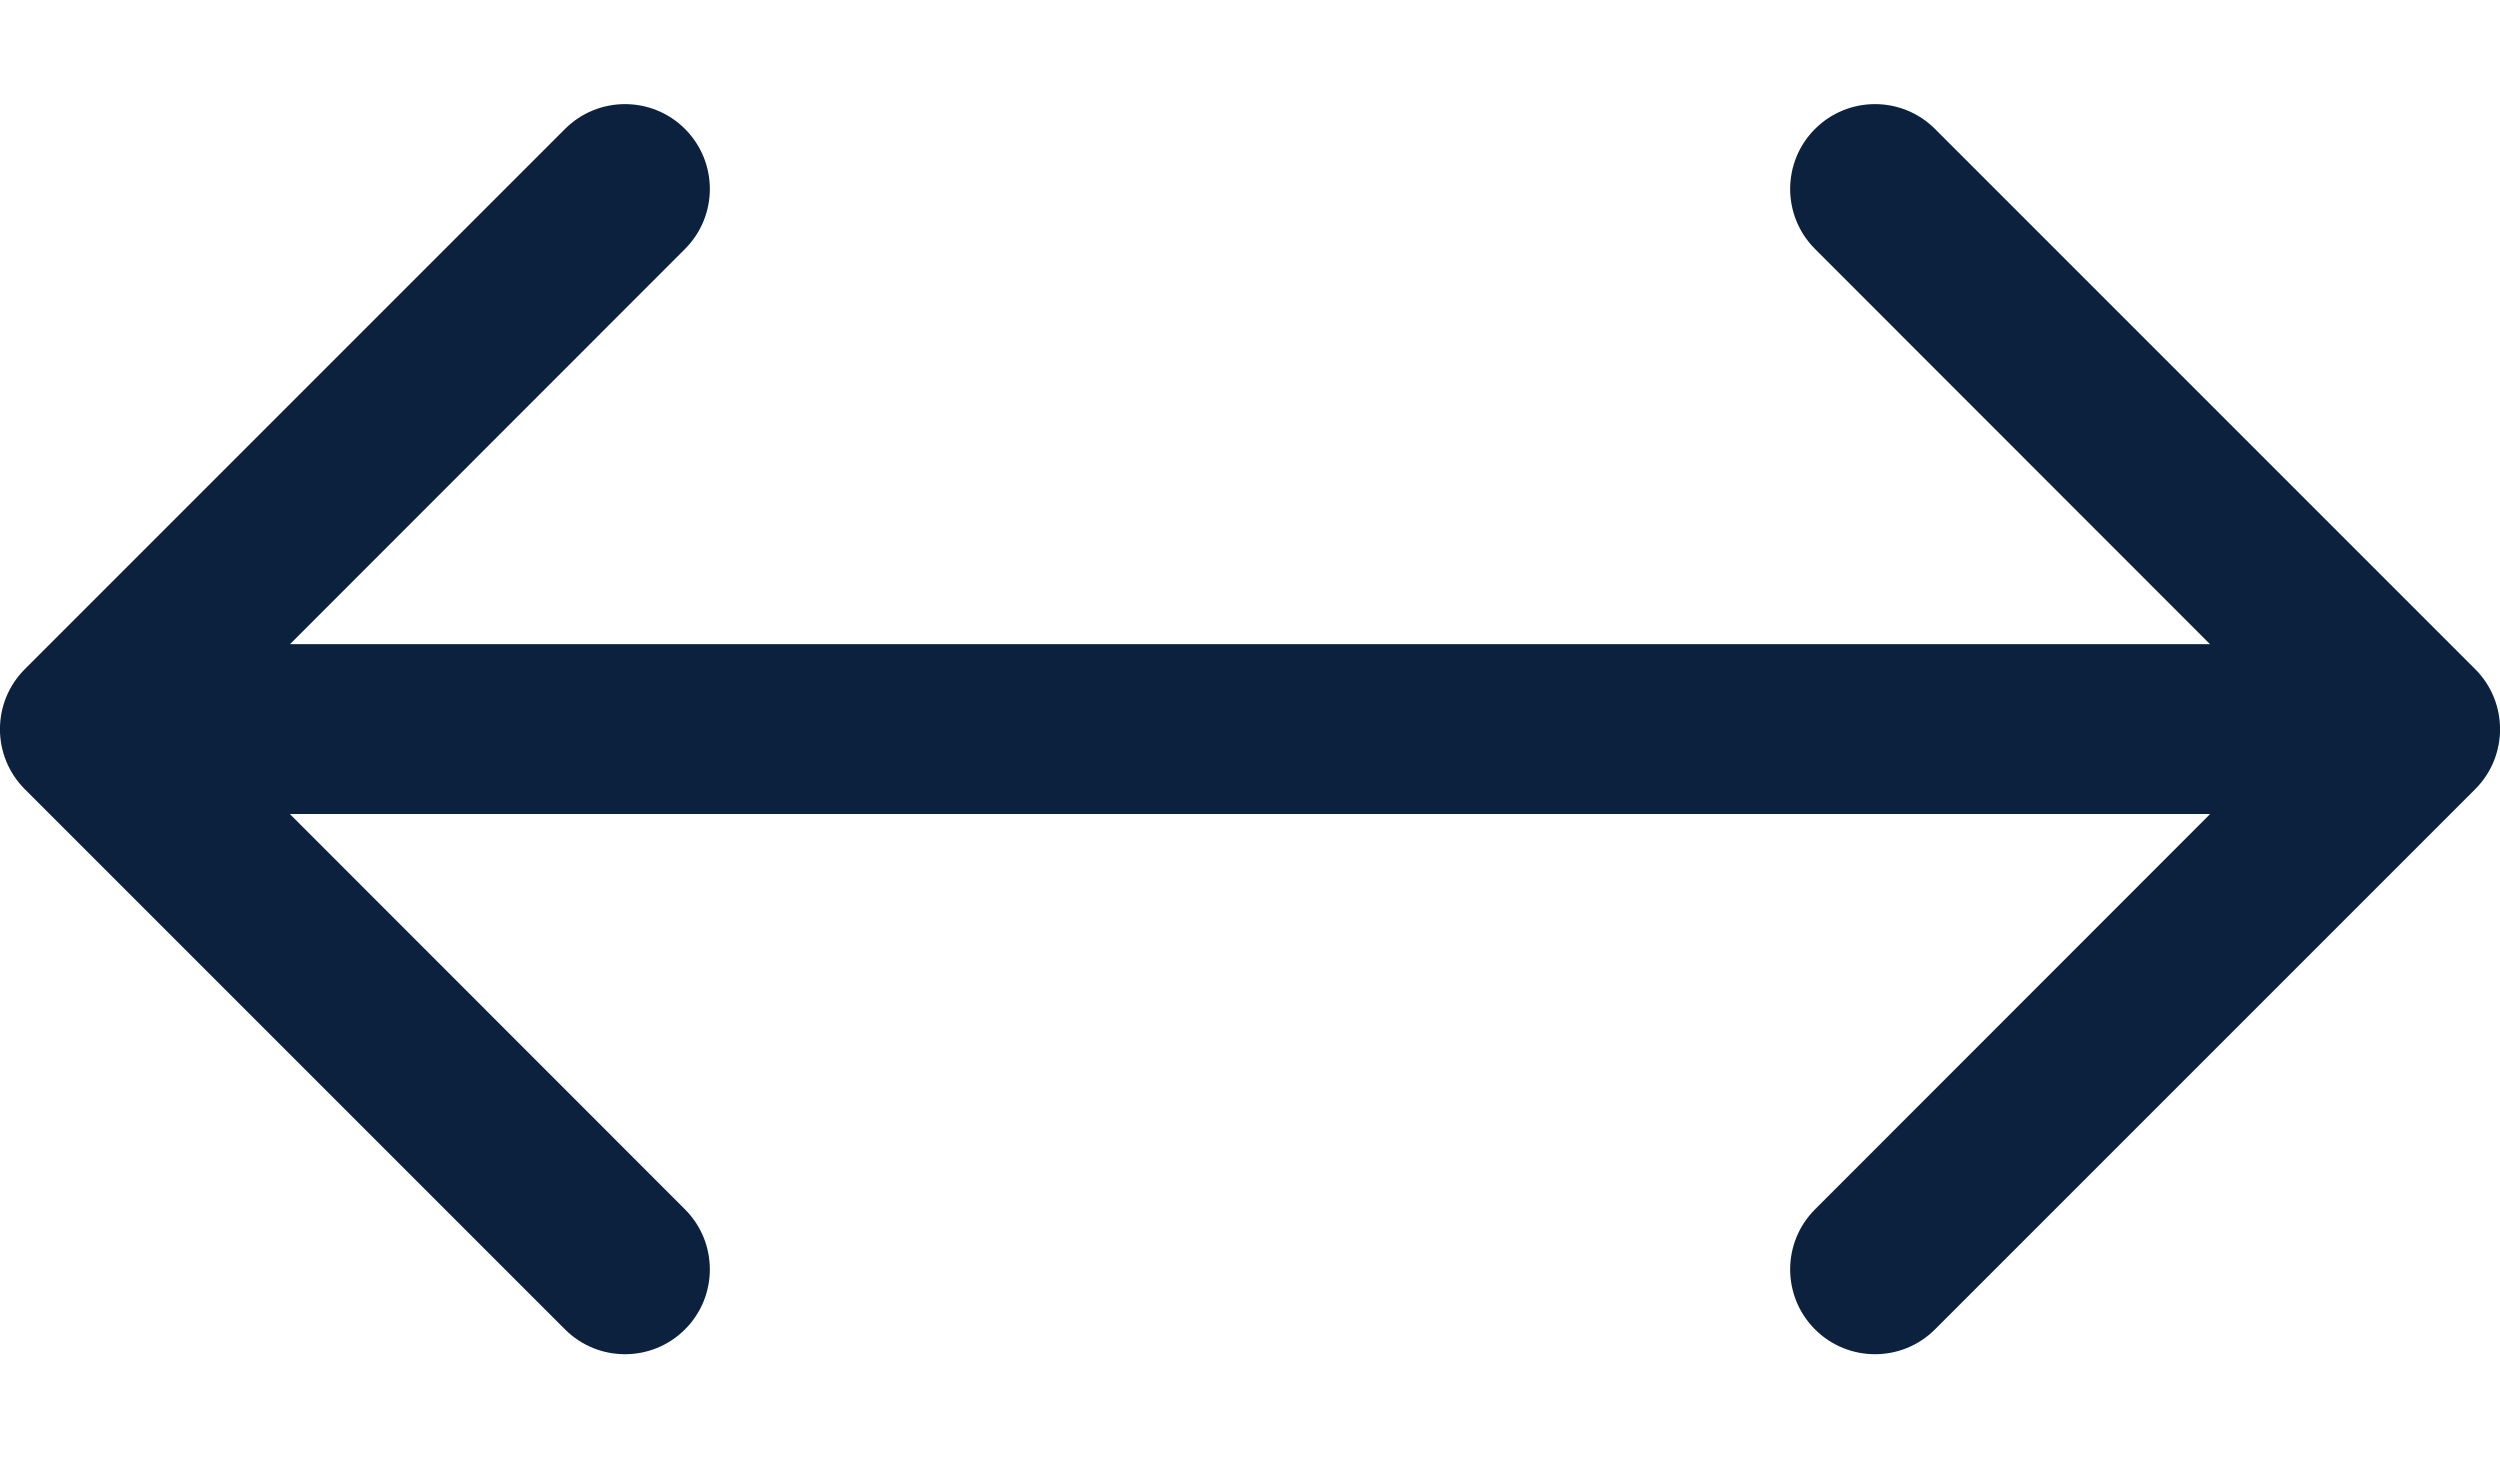 <svg width="12" height="7" viewBox="0 0 12 7" fill="none" xmlns="http://www.w3.org/2000/svg">
<path fill-rule="evenodd" clip-rule="evenodd" d="M9.288 0.619L11.881 3.212C12.04 3.371 12.04 3.629 11.881 3.788L9.288 6.381C9.129 6.54 8.871 6.54 8.712 6.381C8.553 6.222 8.553 5.964 8.712 5.805L10.609 3.907H1V3.093H10.609L8.712 1.195C8.553 1.036 8.553 0.778 8.712 0.619C8.871 0.46 9.129 0.46 9.288 0.619Z" fill="#0B213E"/>
<path fill-rule="evenodd" clip-rule="evenodd" d="M2.712 0.619L0.119 3.212C-0.04 3.371 -0.04 3.629 0.119 3.788L2.712 6.381C2.871 6.54 3.129 6.54 3.288 6.381C3.447 6.222 3.447 5.964 3.288 5.805L1.391 3.907H11V3.093H1.391L3.288 1.195C3.447 1.036 3.447 0.778 3.288 0.619C3.129 0.46 2.871 0.46 2.712 0.619Z" fill="#0B213E"/>
</svg>
